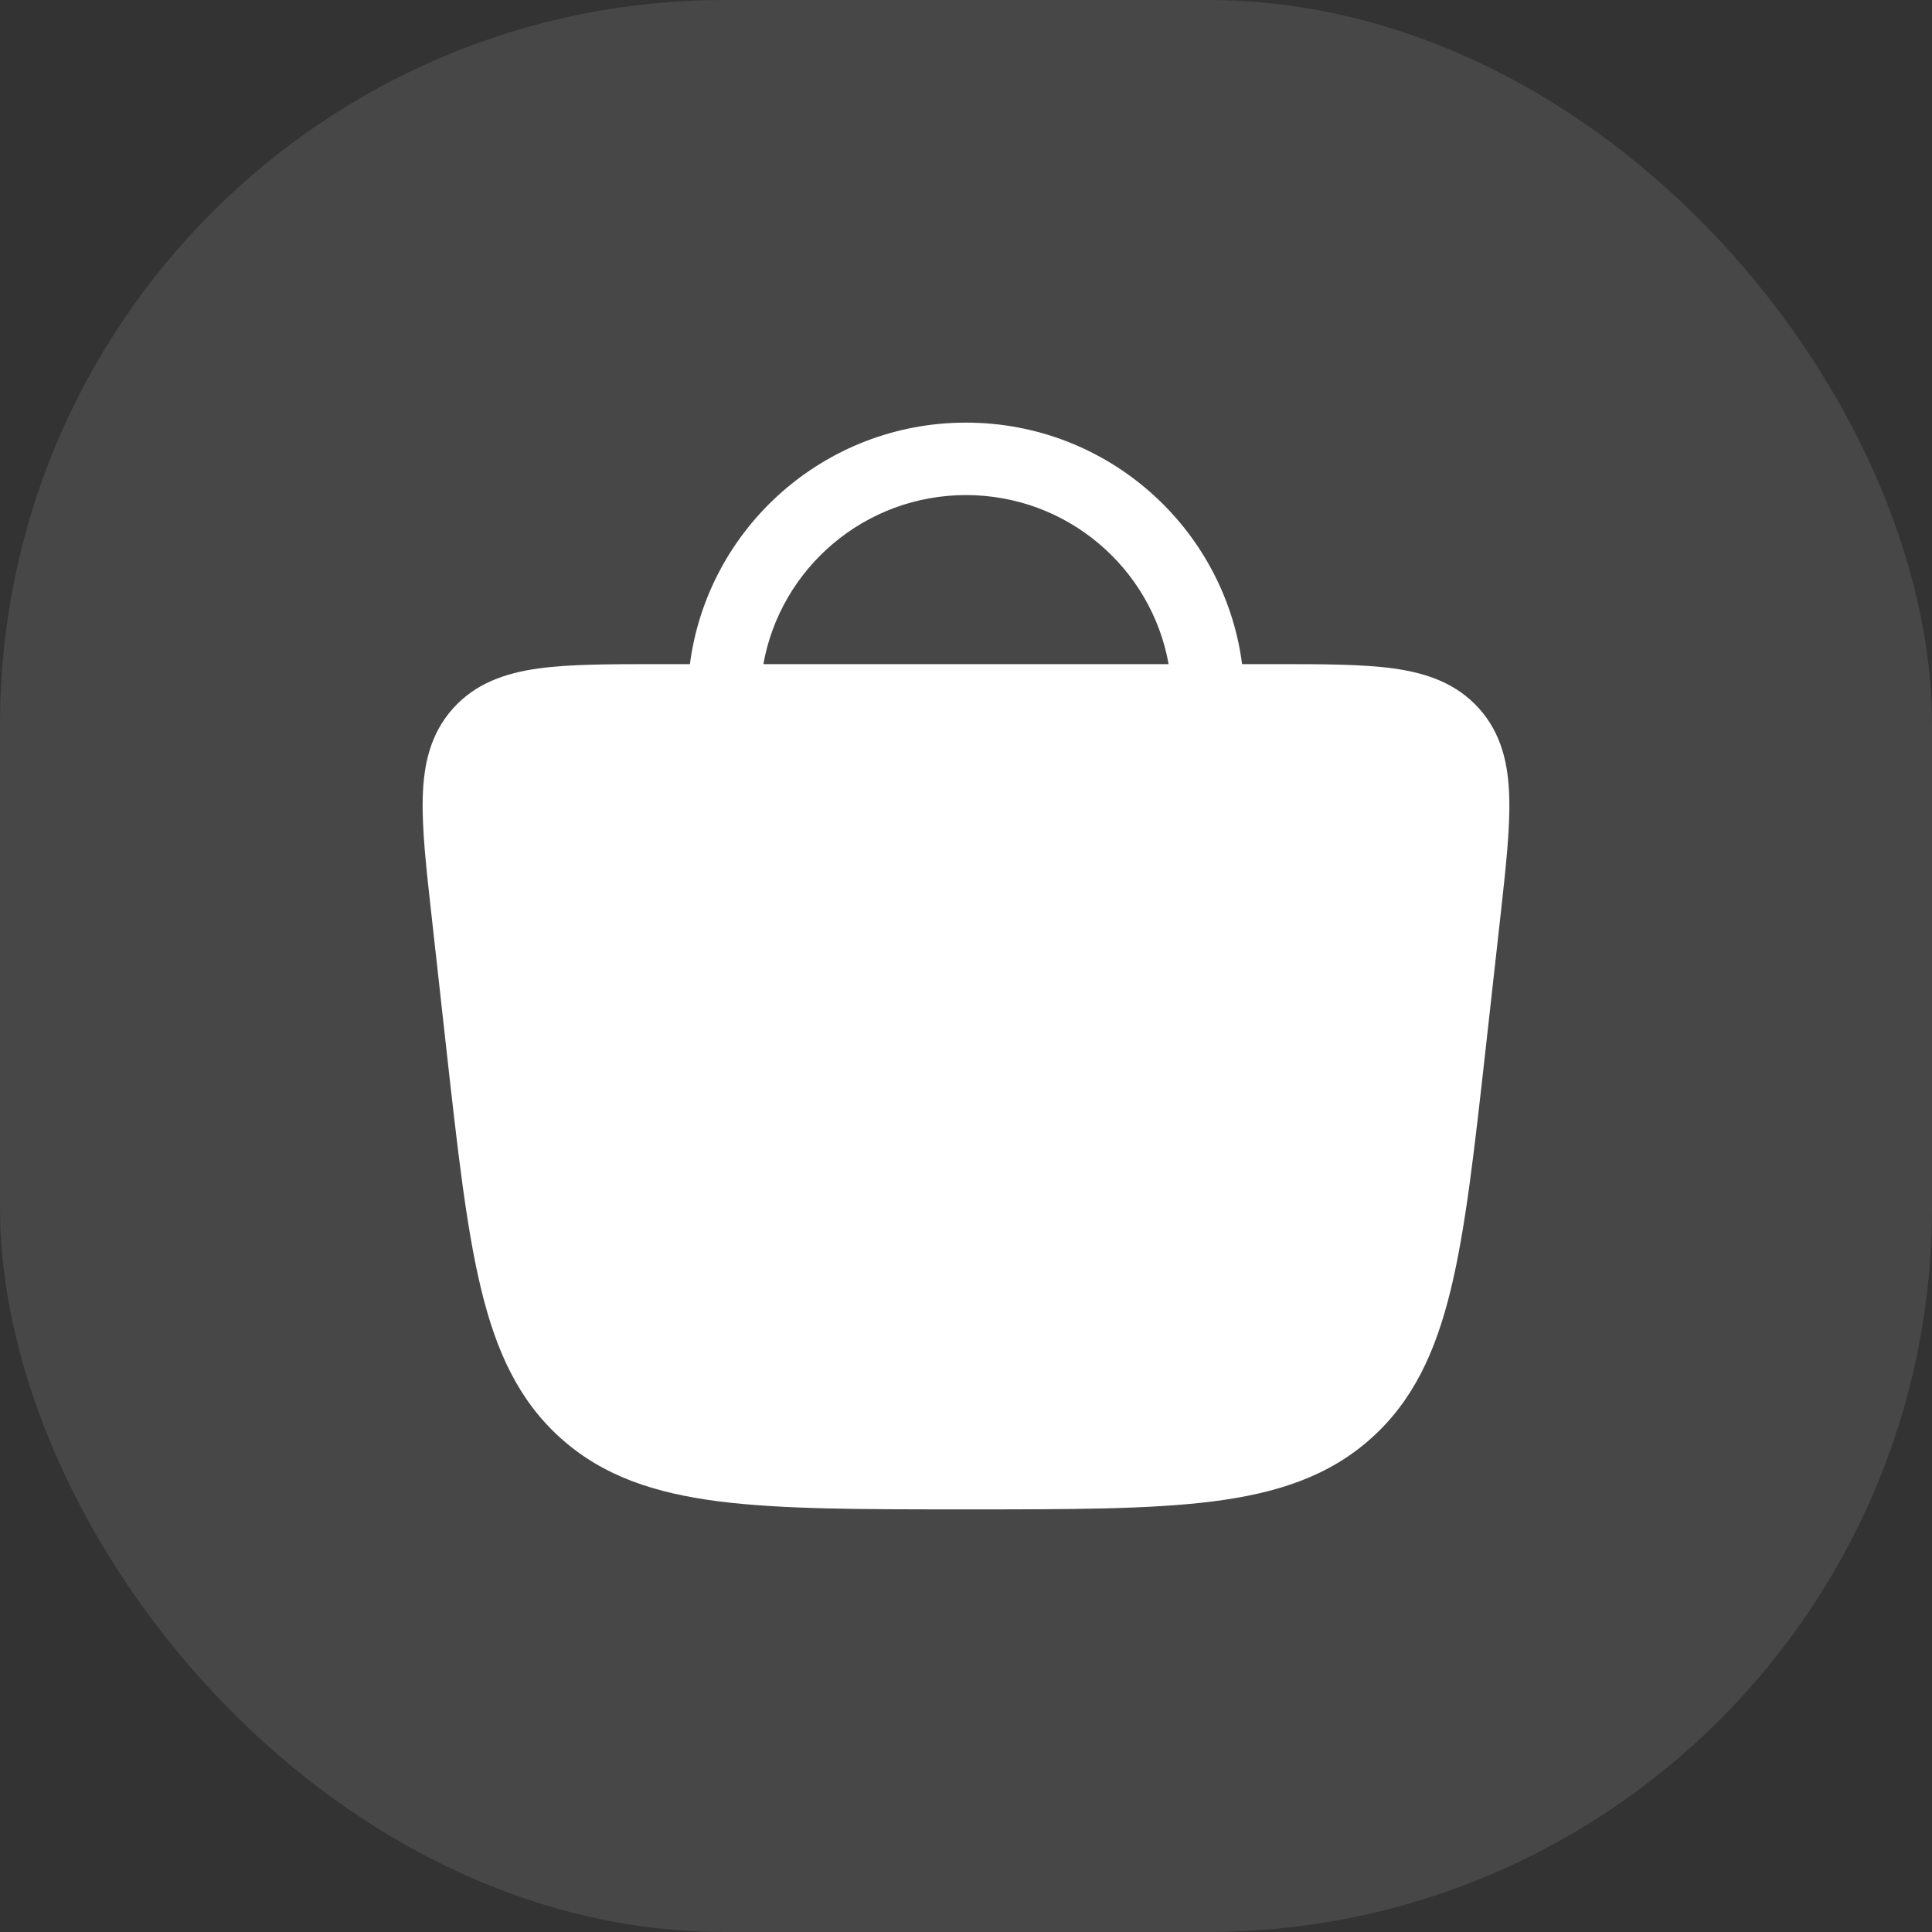 <svg width="32" height="32" viewBox="0 0 32 32" fill="none" xmlns="http://www.w3.org/2000/svg">
<rect x="0" y="0" width="32" height="32" fill="#333333" stroke="none"/>
<rect opacity="0.1" width="32" height="32" rx="12" fill="white"/>
<path fillRule="evenodd" clipRule="evenodd" d="M11.427 11C11.722 8.743 13.657 7 16 7C18.343 7 20.278 8.743 20.573 11L21.104 11C21.903 11 22.565 11 23.085 11.072C23.631 11.149 24.122 11.317 24.496 11.733C24.869 12.149 24.983 12.654 24.998 13.204C25.013 13.727 24.94 14.384 24.852 15.176L24.605 17.392C24.42 19.049 24.275 20.35 24.029 21.361C23.777 22.397 23.402 23.206 22.705 23.828C22.008 24.45 21.156 24.732 20.09 24.868C19.049 25 17.727 25 16.043 25H15.957C14.273 25 12.951 25 11.91 24.868C10.844 24.732 9.992 24.45 9.295 23.828C8.598 23.206 8.223 22.397 7.971 21.361C7.725 20.35 7.58 19.049 7.395 17.392L7.149 15.176C7.06 14.384 6.987 13.727 7.002 13.204C7.017 12.654 7.131 12.149 7.504 11.733C7.878 11.317 8.369 11.149 8.915 11.072C9.435 11 10.097 11 10.896 11L11.427 11ZM19.356 11C19.072 9.409 17.677 8.2 16 8.2C14.323 8.2 12.928 9.409 12.644 11H19.356Z" fill="white"/>
</svg>
